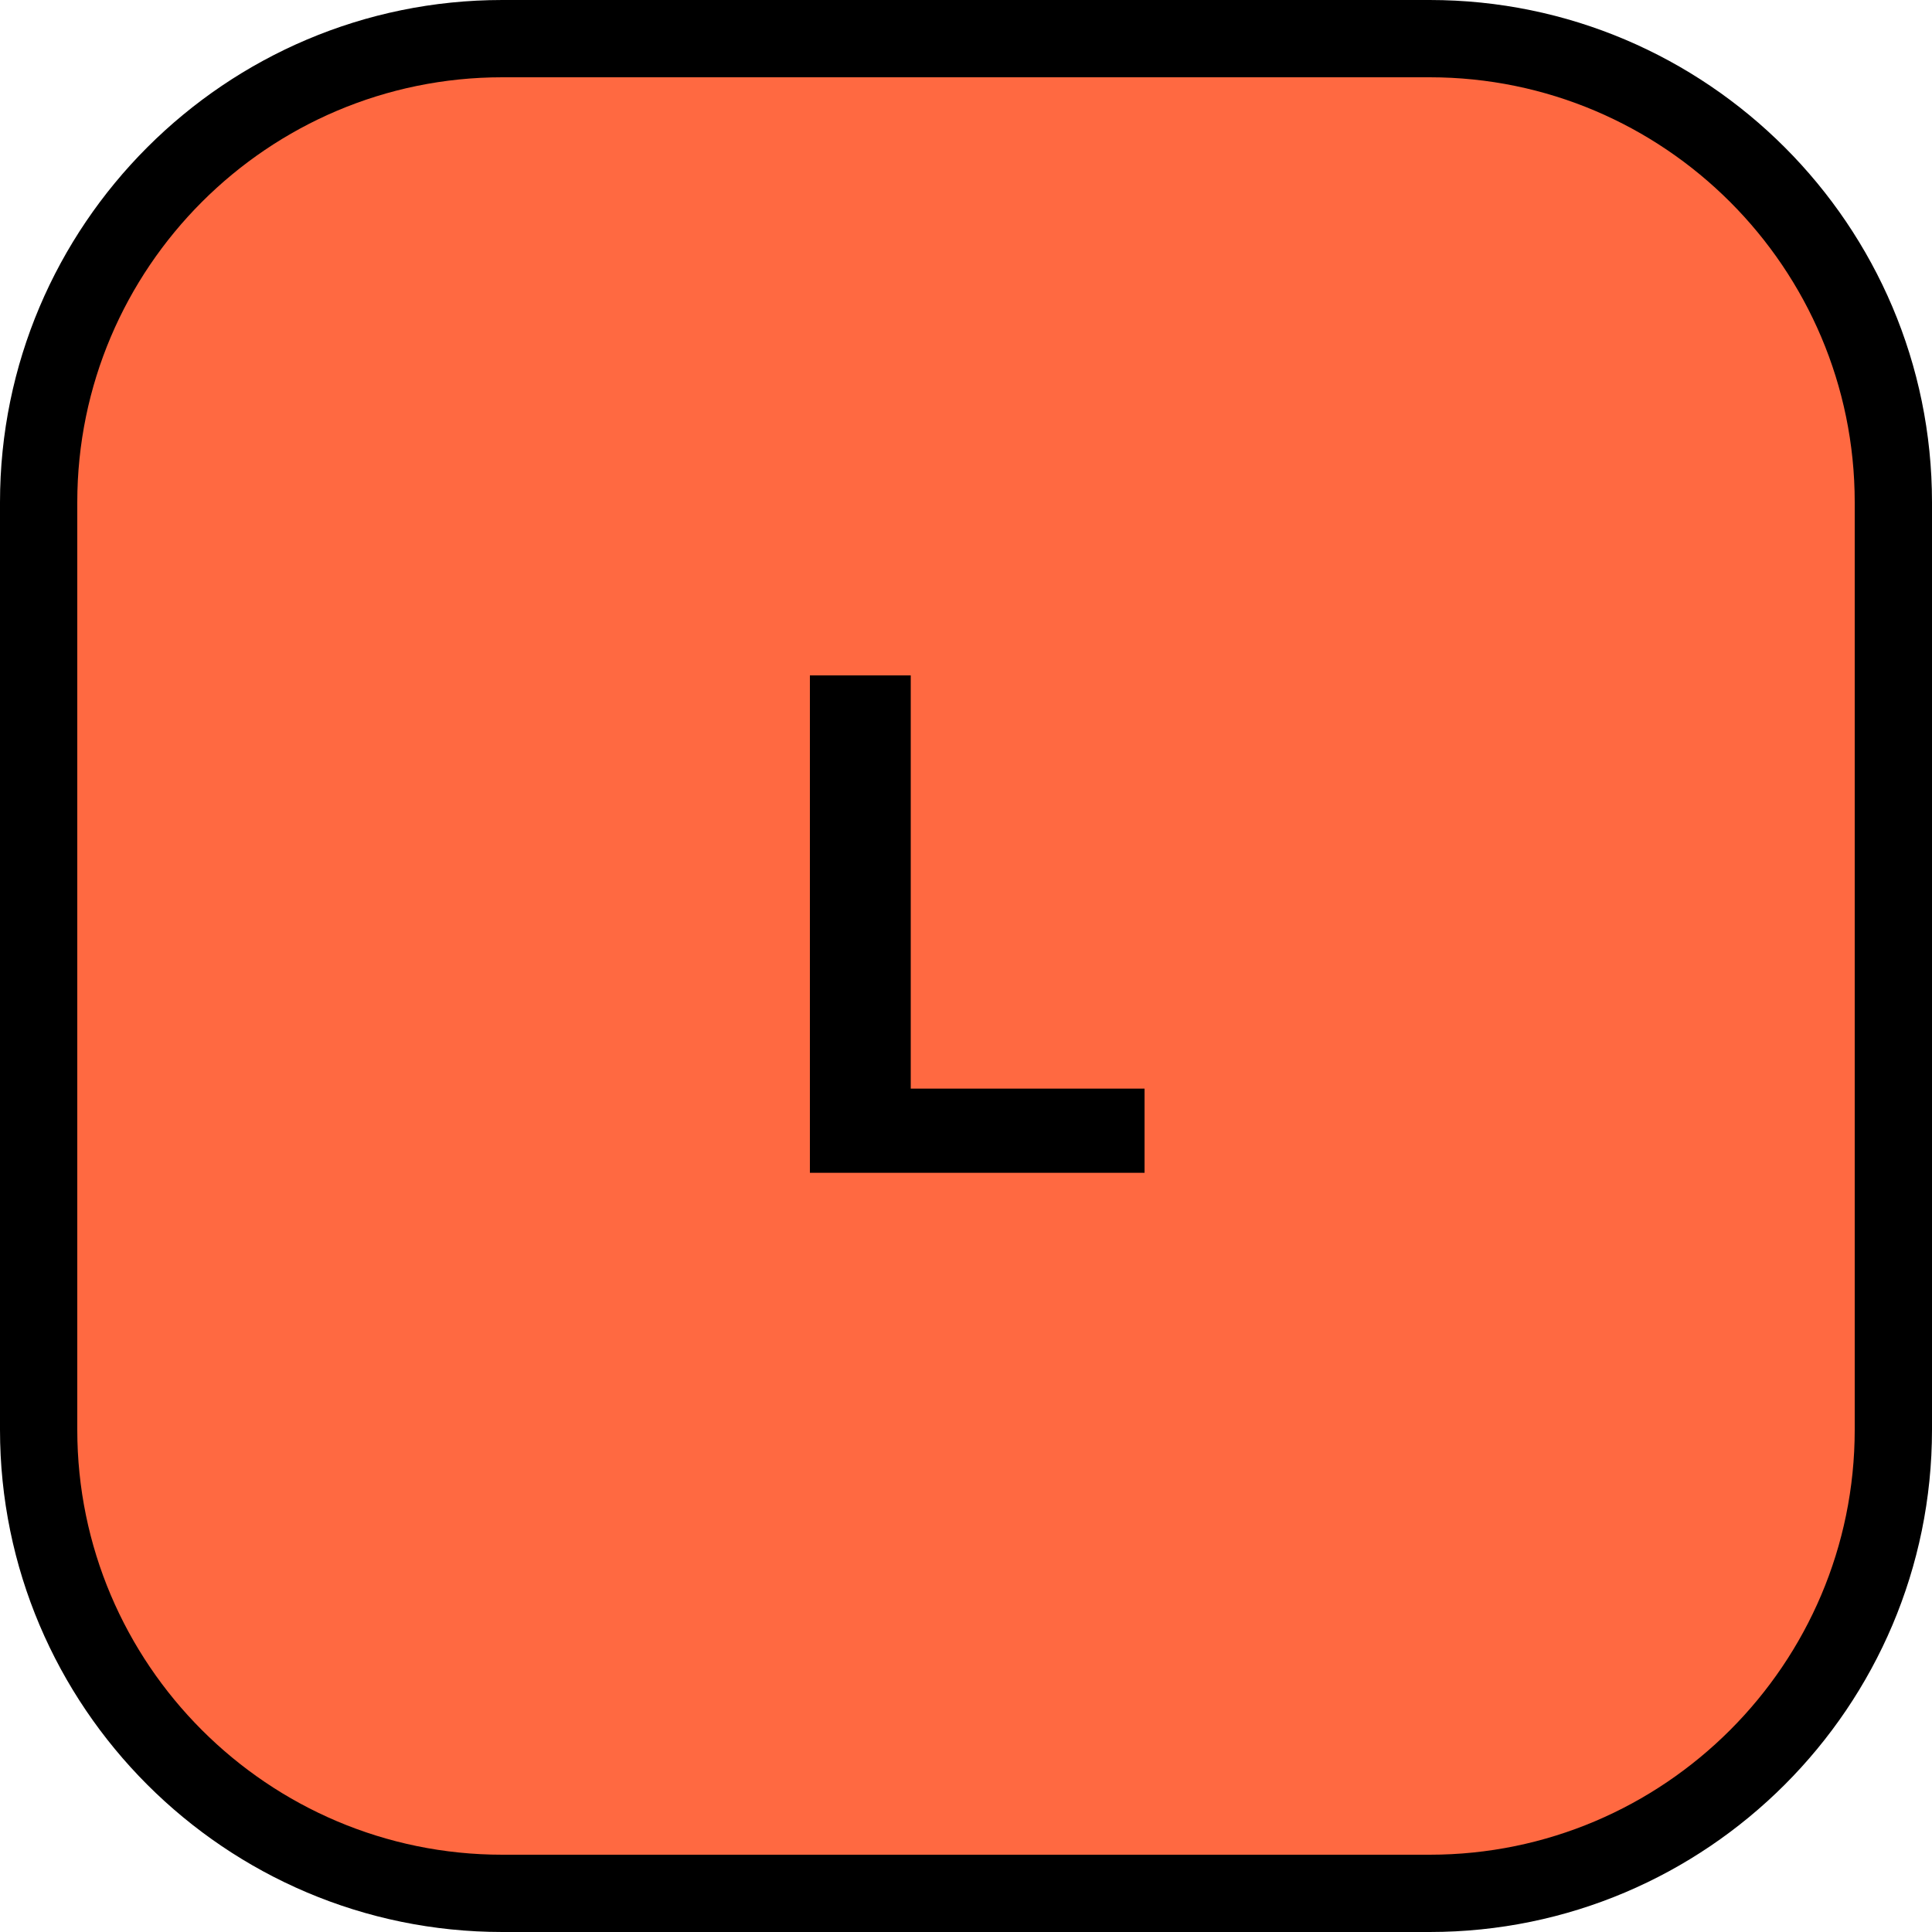 <?xml version="1.0" encoding="utf-8"?>
<!-- Generator: Adobe Illustrator 25.4.1, SVG Export Plug-In . SVG Version: 6.00 Build 0)  -->
<svg version="1.1" id="Layer_1" xmlns="http://www.w3.org/2000/svg" xmlns:xlink="http://www.w3.org/1999/xlink" x="0px" y="0px"
	 viewBox="0 0 500 500" style="enable-background:new 0 0 500 500;" xml:space="preserve">
<style type="text/css">
	.st0{fill:#F0F0F0;}
	.st1{fill:#FC7FC1;}
	.st2{fill:#FF6941;}
	.st3{fill:#FFB600;}
	.st4{fill:#FFE800;}
	.st5{fill:#2E9DD1;}
	.st6{fill:#00C268;}
	.st7{fill:#C0C0C0;}
	.st8{fill:#FFFFFF;}
	.st9{fill:#241F20;}
	.st10{fill:#FFBFFF;}
	.st11{fill:#008FFF;}
</style>
<g>
	<g>
		<path class="st2" d="M370,490H130c-66.27,0-120-53.73-120-120V130C10,63.73,63.73,10,130,10h240c66.27,0,120,53.73,120,120v240
			C490,436.28,436.28,490,370,490z"/>
		<path d="M370,500H130C58.32,500,0,441.68,0,370V130C0,58.32,58.32,0,130,0h240c71.68,0,130,58.32,130,130v240
			C500,441.68,441.68,500,370,500z M130,20C69.35,20,20,69.35,20,130v240c0,60.65,49.35,110,110,110h240c60.65,0,110-49.35,110-110
			V130c0-60.65-49.35-110-110-110H130z"/>
	</g>
	<g>
		<path d="M209.6,174.79h26.1v106.95h60.51v21.78H209.6V174.79z"/>
	</g>
</g>
</svg>
